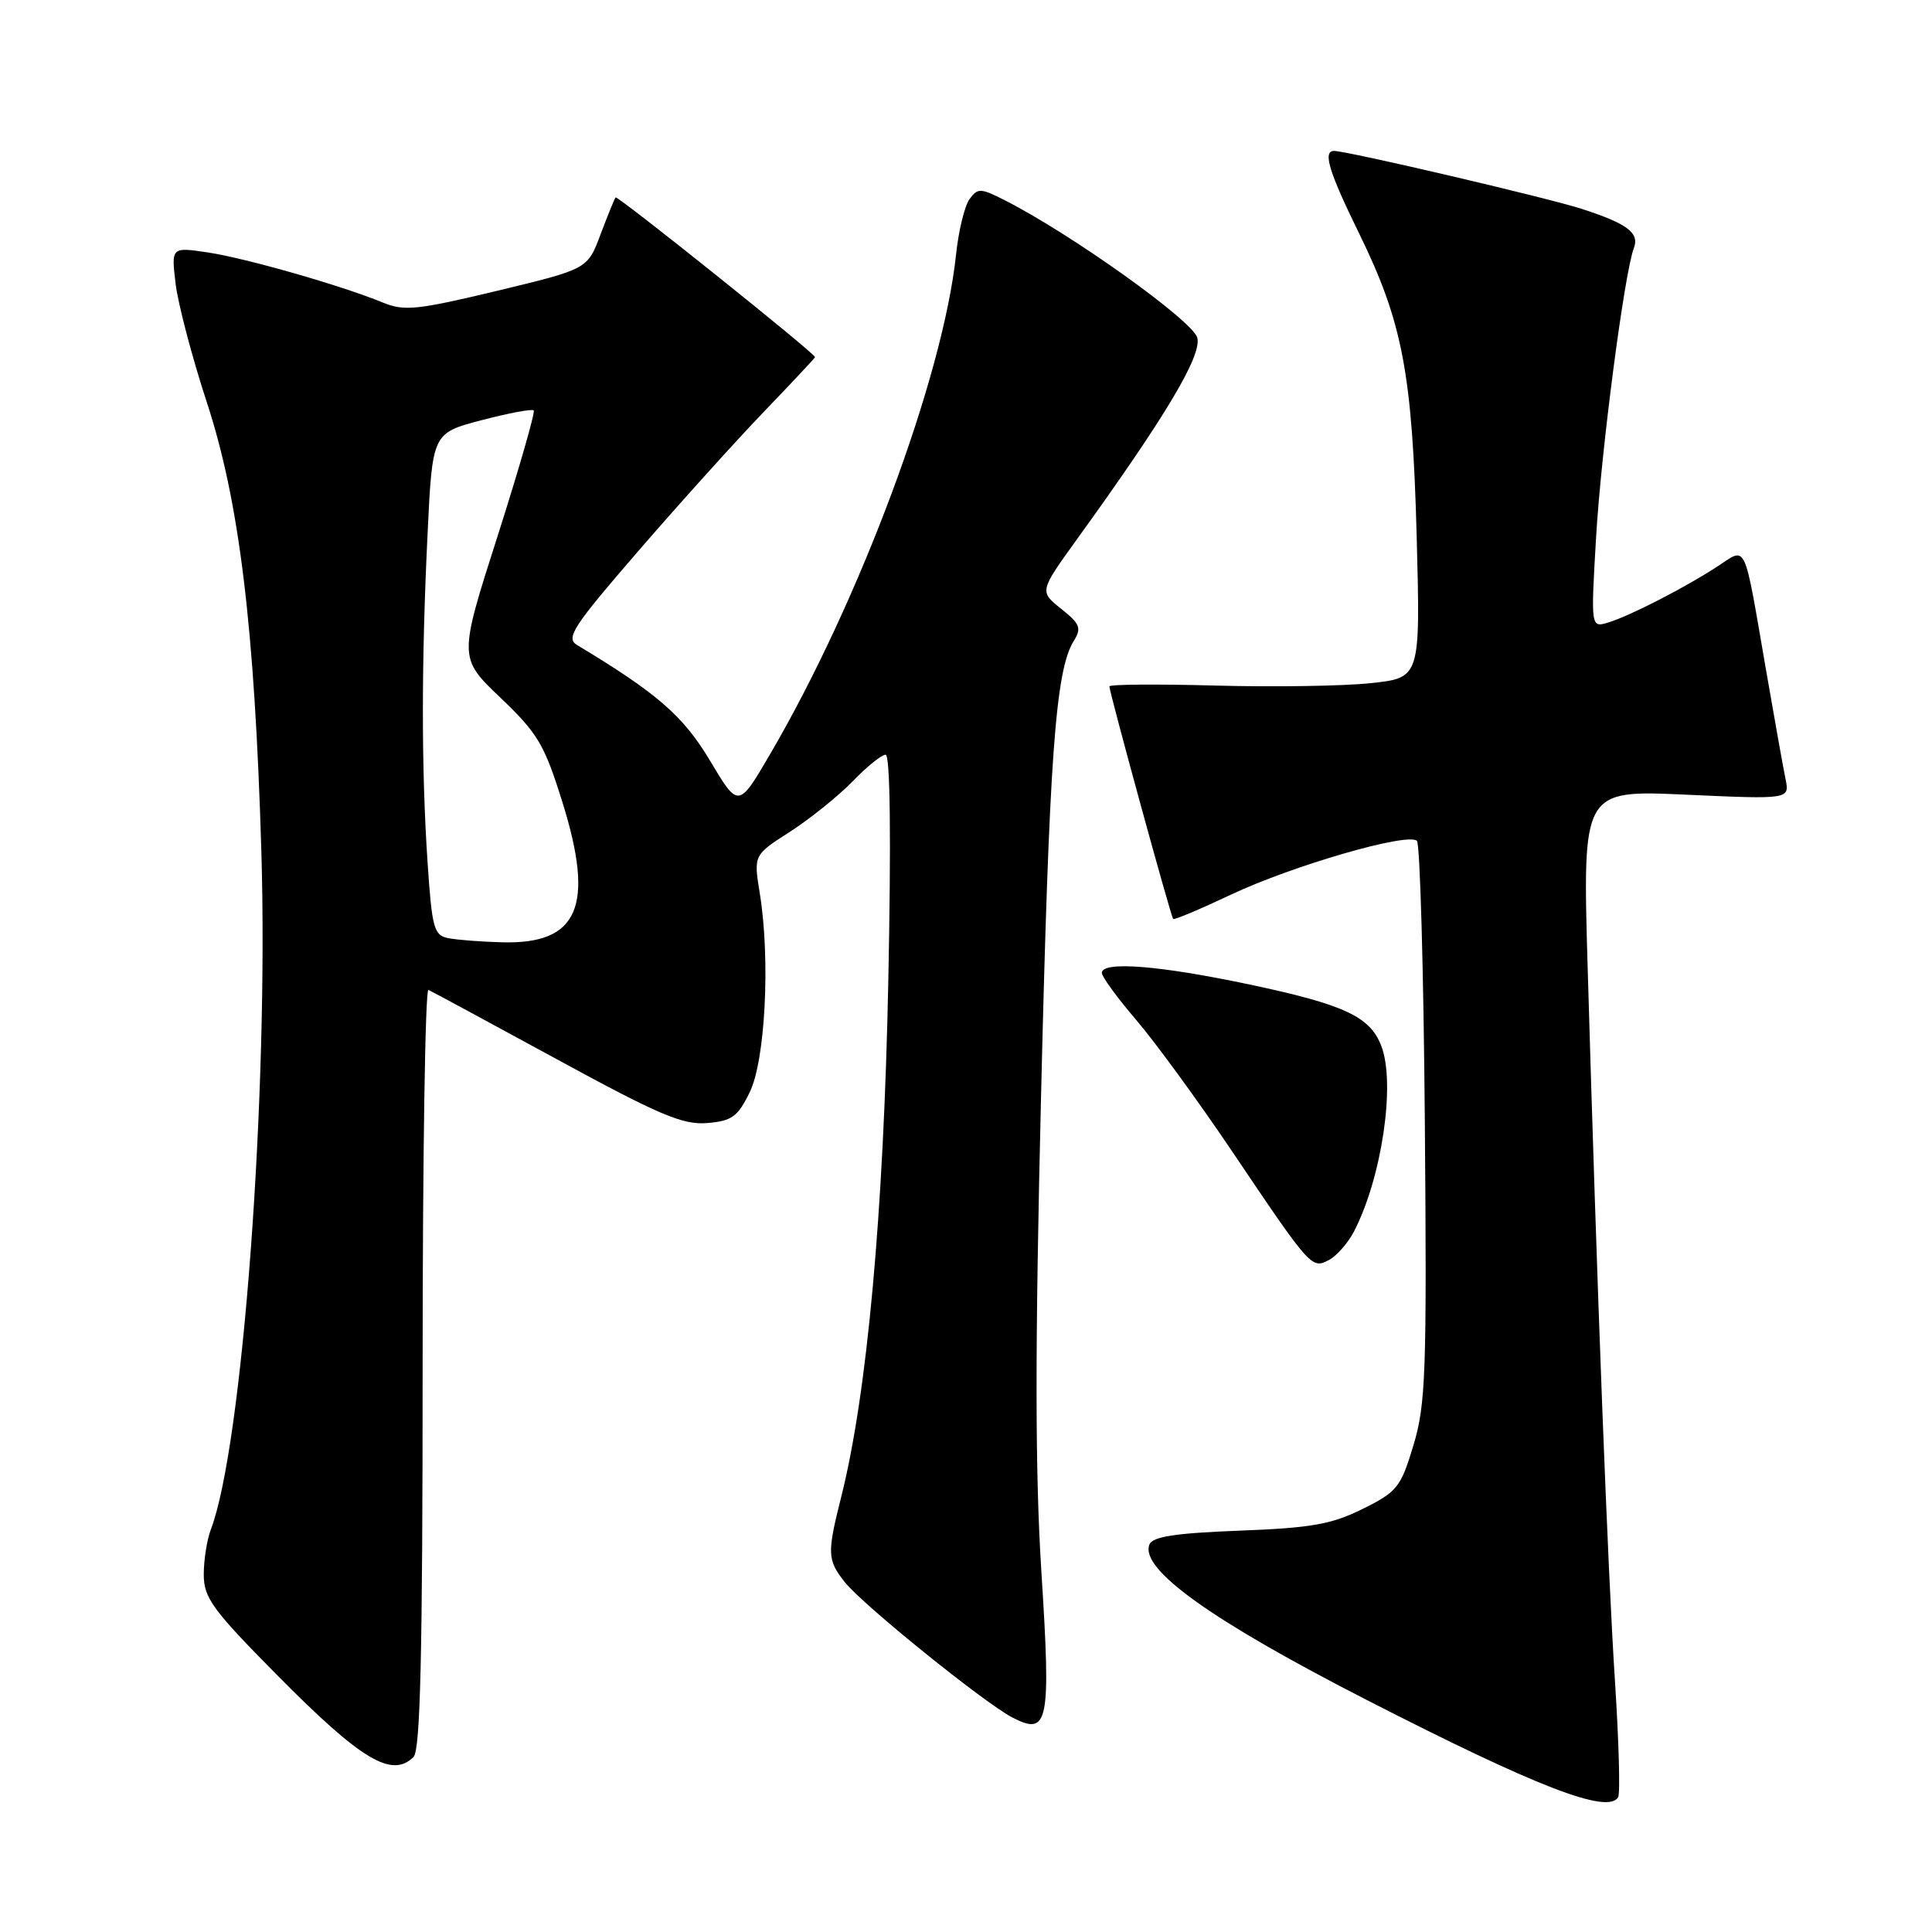 <?xml version="1.0" encoding="UTF-8" standalone="no"?>
<!DOCTYPE svg PUBLIC "-//W3C//DTD SVG 1.1//EN" "http://www.w3.org/Graphics/SVG/1.1/DTD/svg11.dtd" >
<svg xmlns="http://www.w3.org/2000/svg" xmlns:xlink="http://www.w3.org/1999/xlink" version="1.1" viewBox="0 0 256 256">
 <g >
 <path fill="currentColor"
d=" M 214.41 238.15 C 214.70 237.68 214.51 230.81 214.00 222.90 C 213.04 208.25 211.59 170.34 210.37 128.09 C 209.69 104.68 209.69 104.68 223.42 105.30 C 237.14 105.92 237.14 105.92 236.59 103.21 C 236.28 101.72 235.10 95.10 233.96 88.50 C 231.03 71.53 231.48 72.49 227.67 74.99 C 223.47 77.76 216.08 81.56 213.15 82.47 C 210.79 83.20 210.79 83.20 211.48 71.35 C 212.13 59.96 215.24 36.15 216.49 32.89 C 217.27 30.85 215.64 29.63 209.50 27.65 C 204.88 26.17 178.51 20.00 176.77 20.00 C 175.24 20.00 176.08 22.75 180.08 30.91 C 185.86 42.72 187.14 49.46 187.72 71.16 C 188.21 89.82 188.21 89.82 181.63 90.52 C 178.01 90.91 168.73 91.05 161.02 90.84 C 153.31 90.63 147.00 90.68 147.00 90.95 C 147.00 91.72 155.15 121.47 155.45 121.77 C 155.59 121.92 159.04 120.47 163.10 118.55 C 171.30 114.68 186.59 110.26 187.75 111.42 C 188.16 111.83 188.64 128.66 188.80 148.83 C 189.07 181.89 188.92 186.09 187.29 191.50 C 185.61 197.08 185.14 197.67 180.56 199.94 C 176.45 201.98 173.76 202.46 164.24 202.82 C 155.66 203.15 152.70 203.61 152.30 204.67 C 151.04 207.94 160.54 214.73 181.15 225.28 C 203.60 236.78 213.01 240.42 214.41 238.15 Z  M 54.80 232.80 C 55.70 231.90 56.00 219.07 56.00 181.22 C 56.00 153.51 56.34 130.98 56.77 131.17 C 57.19 131.35 64.81 135.47 73.70 140.31 C 87.33 147.74 90.48 149.08 93.69 148.81 C 96.98 148.54 97.75 147.98 99.34 144.73 C 101.41 140.50 102.09 127.13 100.68 118.40 C 99.85 113.30 99.85 113.30 104.68 110.21 C 107.33 108.50 111.05 105.51 112.95 103.56 C 114.84 101.60 116.83 100.00 117.35 100.00 C 117.96 100.00 118.09 111.13 117.70 130.25 C 117.08 160.82 114.89 184.74 111.47 198.33 C 109.58 205.83 109.61 206.69 111.93 209.63 C 114.25 212.59 130.43 225.65 134.15 227.58 C 138.93 230.05 139.27 228.35 137.99 208.29 C 137.15 195.08 137.14 178.64 137.95 144.98 C 139.02 100.32 139.85 88.82 142.28 84.93 C 143.34 83.23 143.11 82.66 140.61 80.67 C 137.72 78.36 137.72 78.36 142.72 71.43 C 154.47 55.16 159.25 47.15 158.65 44.76 C 158.09 42.53 141.83 30.92 133.07 26.50 C 129.93 24.91 129.55 24.90 128.47 26.38 C 127.82 27.27 127.01 30.58 126.68 33.75 C 124.96 49.96 113.96 79.52 102.09 99.85 C 97.85 107.11 97.85 107.11 94.09 100.81 C 90.55 94.87 87.09 91.86 76.45 85.46 C 74.93 84.55 75.93 83.01 84.54 73.06 C 89.94 66.81 97.43 58.51 101.18 54.60 C 104.93 50.70 108.00 47.42 108.00 47.32 C 108.00 46.83 81.81 25.86 81.57 26.16 C 81.41 26.35 80.52 28.56 79.57 31.07 C 77.86 35.65 77.86 35.65 65.89 38.53 C 55.26 41.08 53.55 41.26 50.71 40.08 C 45.20 37.82 32.62 34.22 27.55 33.45 C 22.69 32.73 22.69 32.73 23.27 37.61 C 23.60 40.30 25.45 47.34 27.39 53.26 C 31.72 66.45 33.74 83.06 34.63 112.75 C 35.60 145.05 32.14 191.62 27.94 202.66 C 27.42 204.02 27.00 206.71 27.00 208.63 C 27.00 211.73 28.15 213.30 36.78 222.02 C 47.88 233.24 51.94 235.66 54.80 232.80 Z  M 179.41 163.18 C 183.10 156.04 184.94 143.61 183.04 138.62 C 181.56 134.71 178.16 133.12 165.61 130.46 C 153.61 127.92 146.00 127.32 146.00 128.92 C 146.00 129.42 148.06 132.24 150.57 135.17 C 153.08 138.10 158.77 145.90 163.22 152.50 C 173.70 168.06 173.80 168.18 176.12 166.94 C 177.14 166.39 178.62 164.70 179.41 163.18 Z  M 59.40 124.31 C 57.49 123.94 57.24 123.00 56.65 114.20 C 55.83 101.82 55.83 87.85 56.65 70.85 C 57.29 57.39 57.29 57.39 63.80 55.68 C 67.38 54.74 70.49 54.16 70.72 54.38 C 70.94 54.61 68.79 62.07 65.95 70.98 C 60.77 87.16 60.77 87.16 66.31 92.45 C 71.26 97.17 72.14 98.64 74.54 106.35 C 78.83 120.10 76.65 125.14 66.53 124.86 C 63.76 124.79 60.55 124.54 59.40 124.31 Z "/>
</g>
</svg>